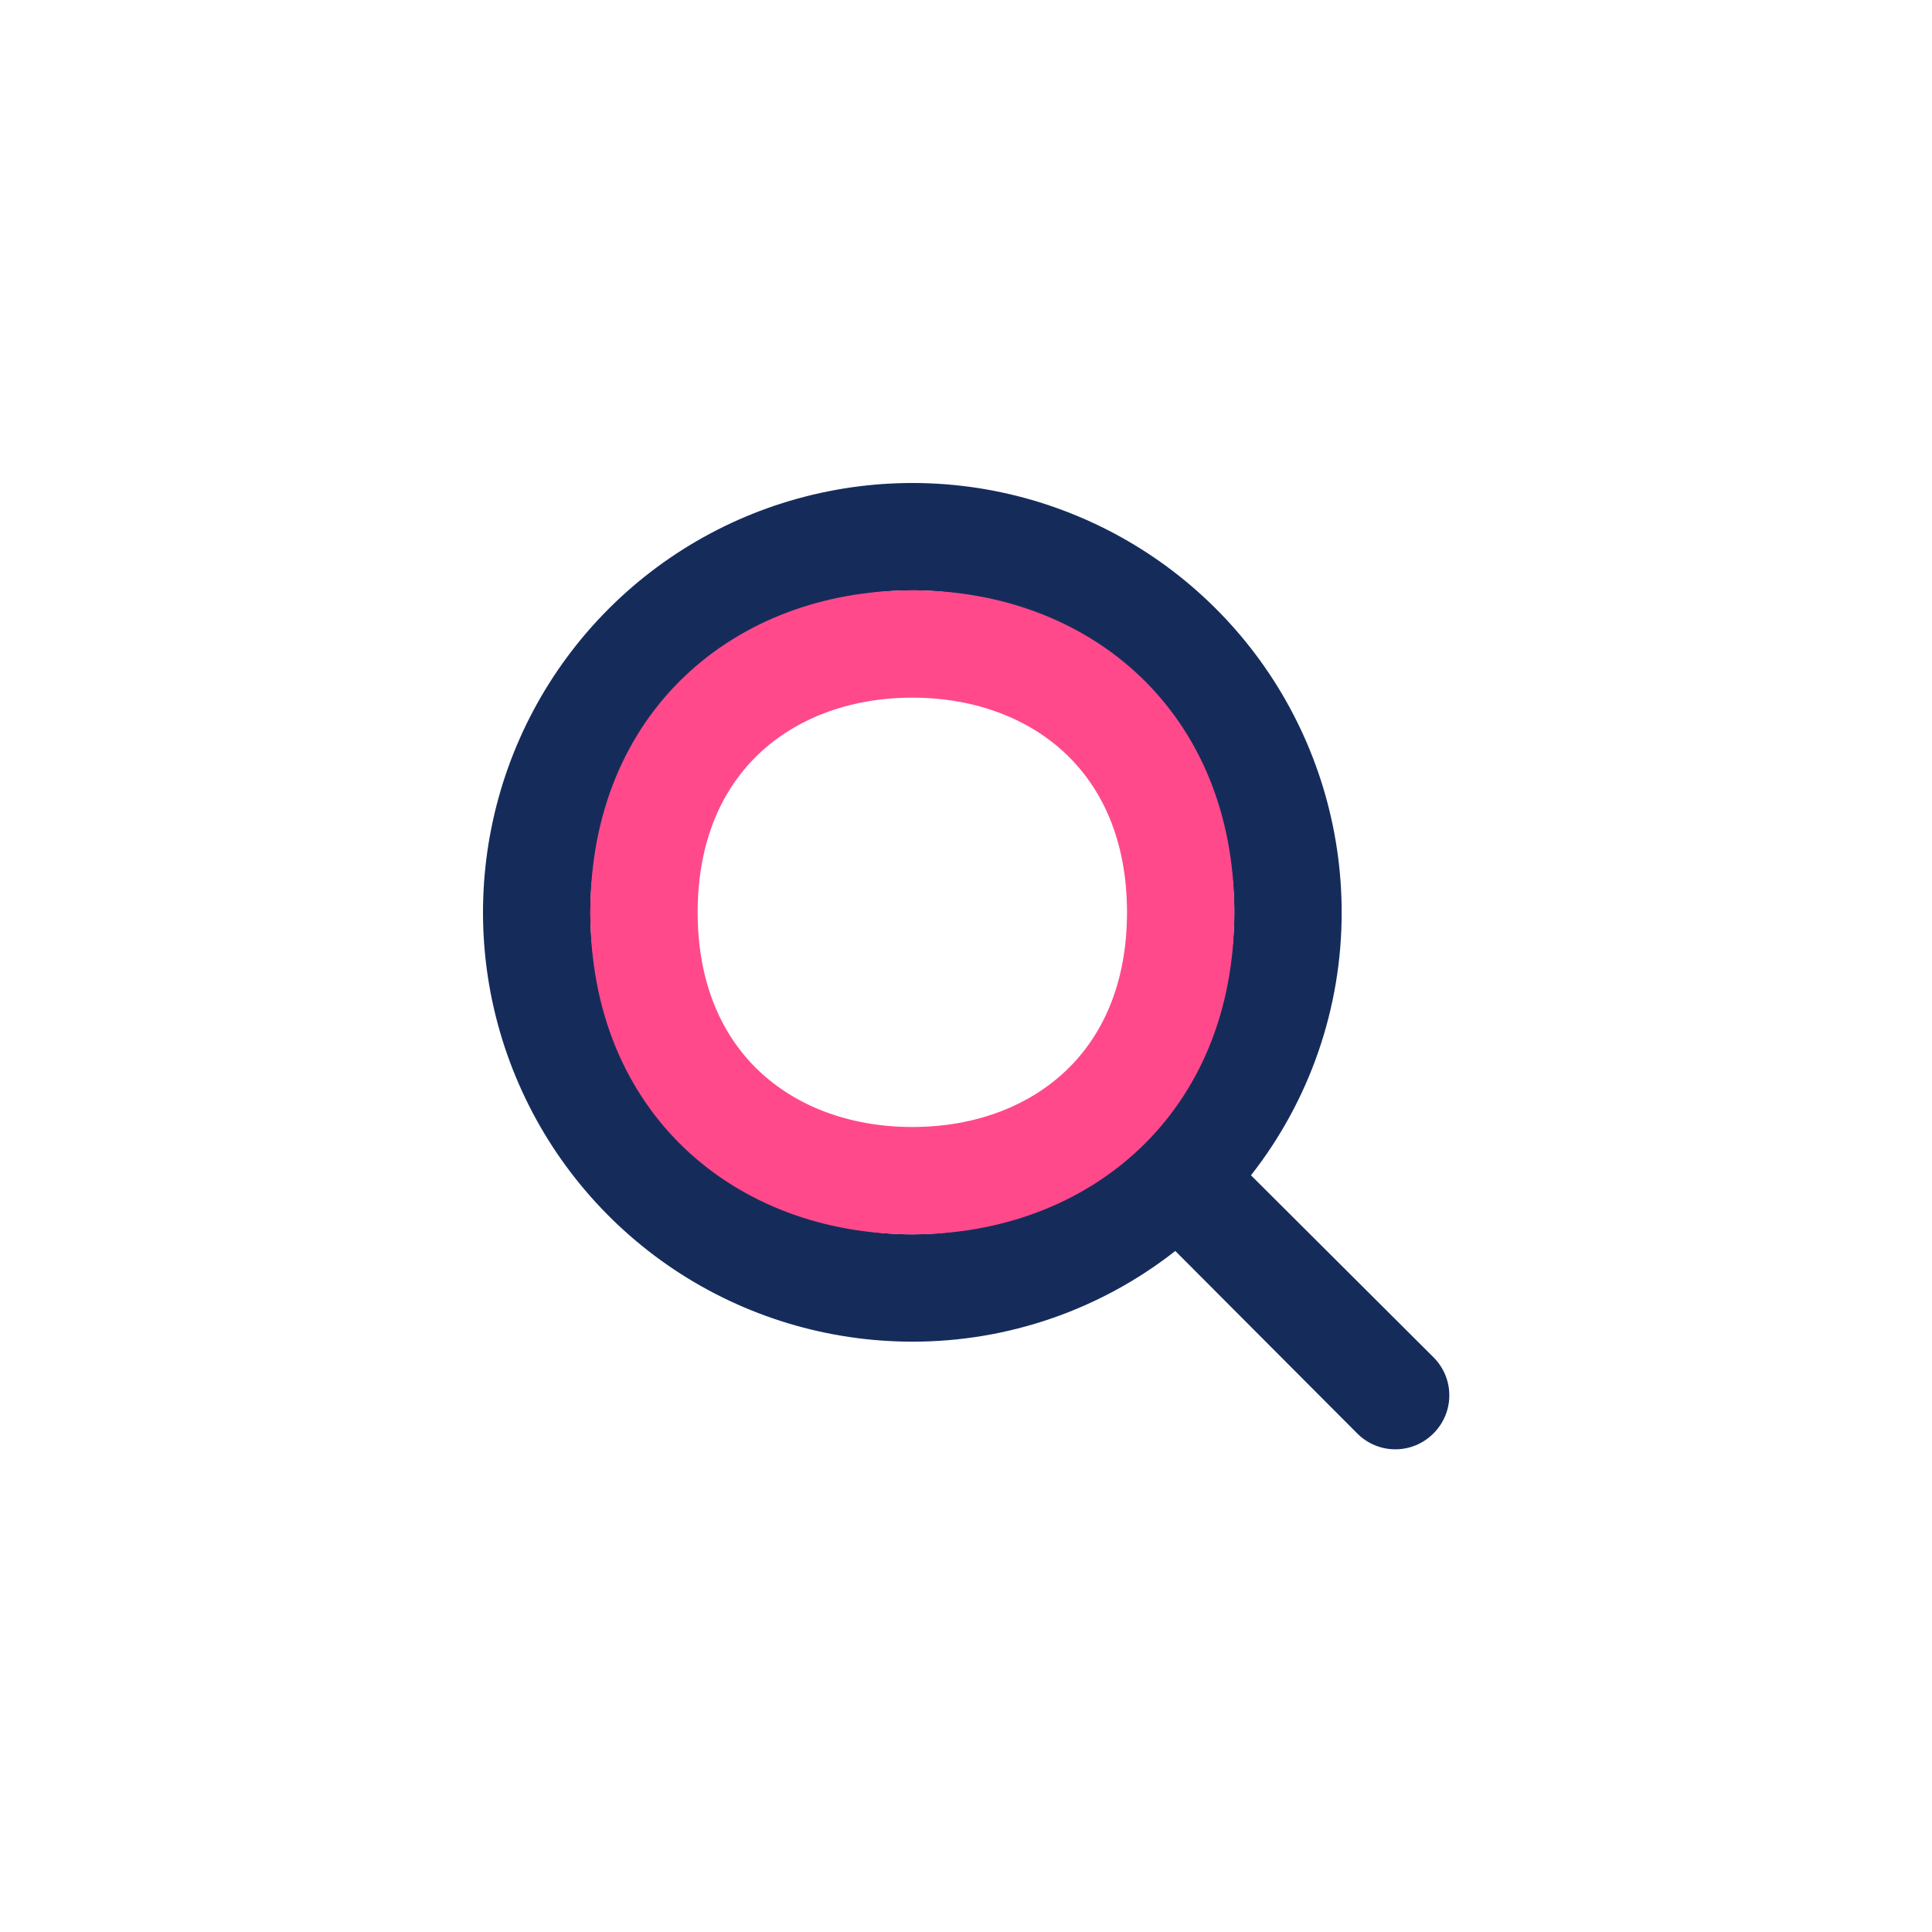 <svg width="36" height="36" viewBox="0 0 36 36" fill="none" xmlns="http://www.w3.org/2000/svg">
<path d="M26.71 25.29L23.31 21.9C24.407 20.503 25.002 18.777 25 17C25 15.418 24.531 13.871 23.652 12.555C22.773 11.24 21.523 10.214 20.061 9.609C18.6 9.003 16.991 8.845 15.439 9.154C13.887 9.462 12.462 10.224 11.343 11.343C10.224 12.462 9.462 13.887 9.154 15.439C8.845 16.991 9.003 18.6 9.609 20.061C10.214 21.523 11.24 22.773 12.555 23.652C13.871 24.531 15.418 25 17 25C18.777 25.002 20.503 24.407 21.9 23.31L25.29 26.71C25.383 26.804 25.494 26.878 25.615 26.929C25.737 26.98 25.868 27.006 26 27.006C26.132 27.006 26.263 26.98 26.385 26.929C26.506 26.878 26.617 26.804 26.71 26.71C26.804 26.617 26.878 26.506 26.929 26.385C26.98 26.263 27.006 26.132 27.006 26C27.006 25.868 26.98 25.737 26.929 25.615C26.878 25.494 26.804 25.383 26.71 25.29ZM11 17C11 15.813 11.352 14.653 12.011 13.667C12.671 12.68 13.607 11.911 14.704 11.457C15.8 11.003 17.007 10.884 18.171 11.115C19.334 11.347 20.404 11.918 21.243 12.757C22.082 13.597 22.653 14.666 22.885 15.829C23.116 16.993 22.997 18.2 22.543 19.296C22.089 20.392 21.32 21.329 20.333 21.989C19.347 22.648 18.187 23 17 23C15.409 23 13.883 22.368 12.757 21.243C11.632 20.117 11 18.591 11 17Z" fill="#152C5B"/>
<path d="M22 17C22 18.611 21.426 19.843 20.553 20.674C19.673 21.512 18.428 22 17 22C15.572 22 14.327 21.512 13.447 20.674C12.574 19.843 12 18.611 12 17C12 15.389 12.574 14.157 13.447 13.326C14.327 12.488 15.572 12 17 12C18.428 12 19.673 12.488 20.553 13.326C21.426 14.157 22 15.389 22 17Z" stroke="#FF498B" stroke-width="2"/>
</svg>
